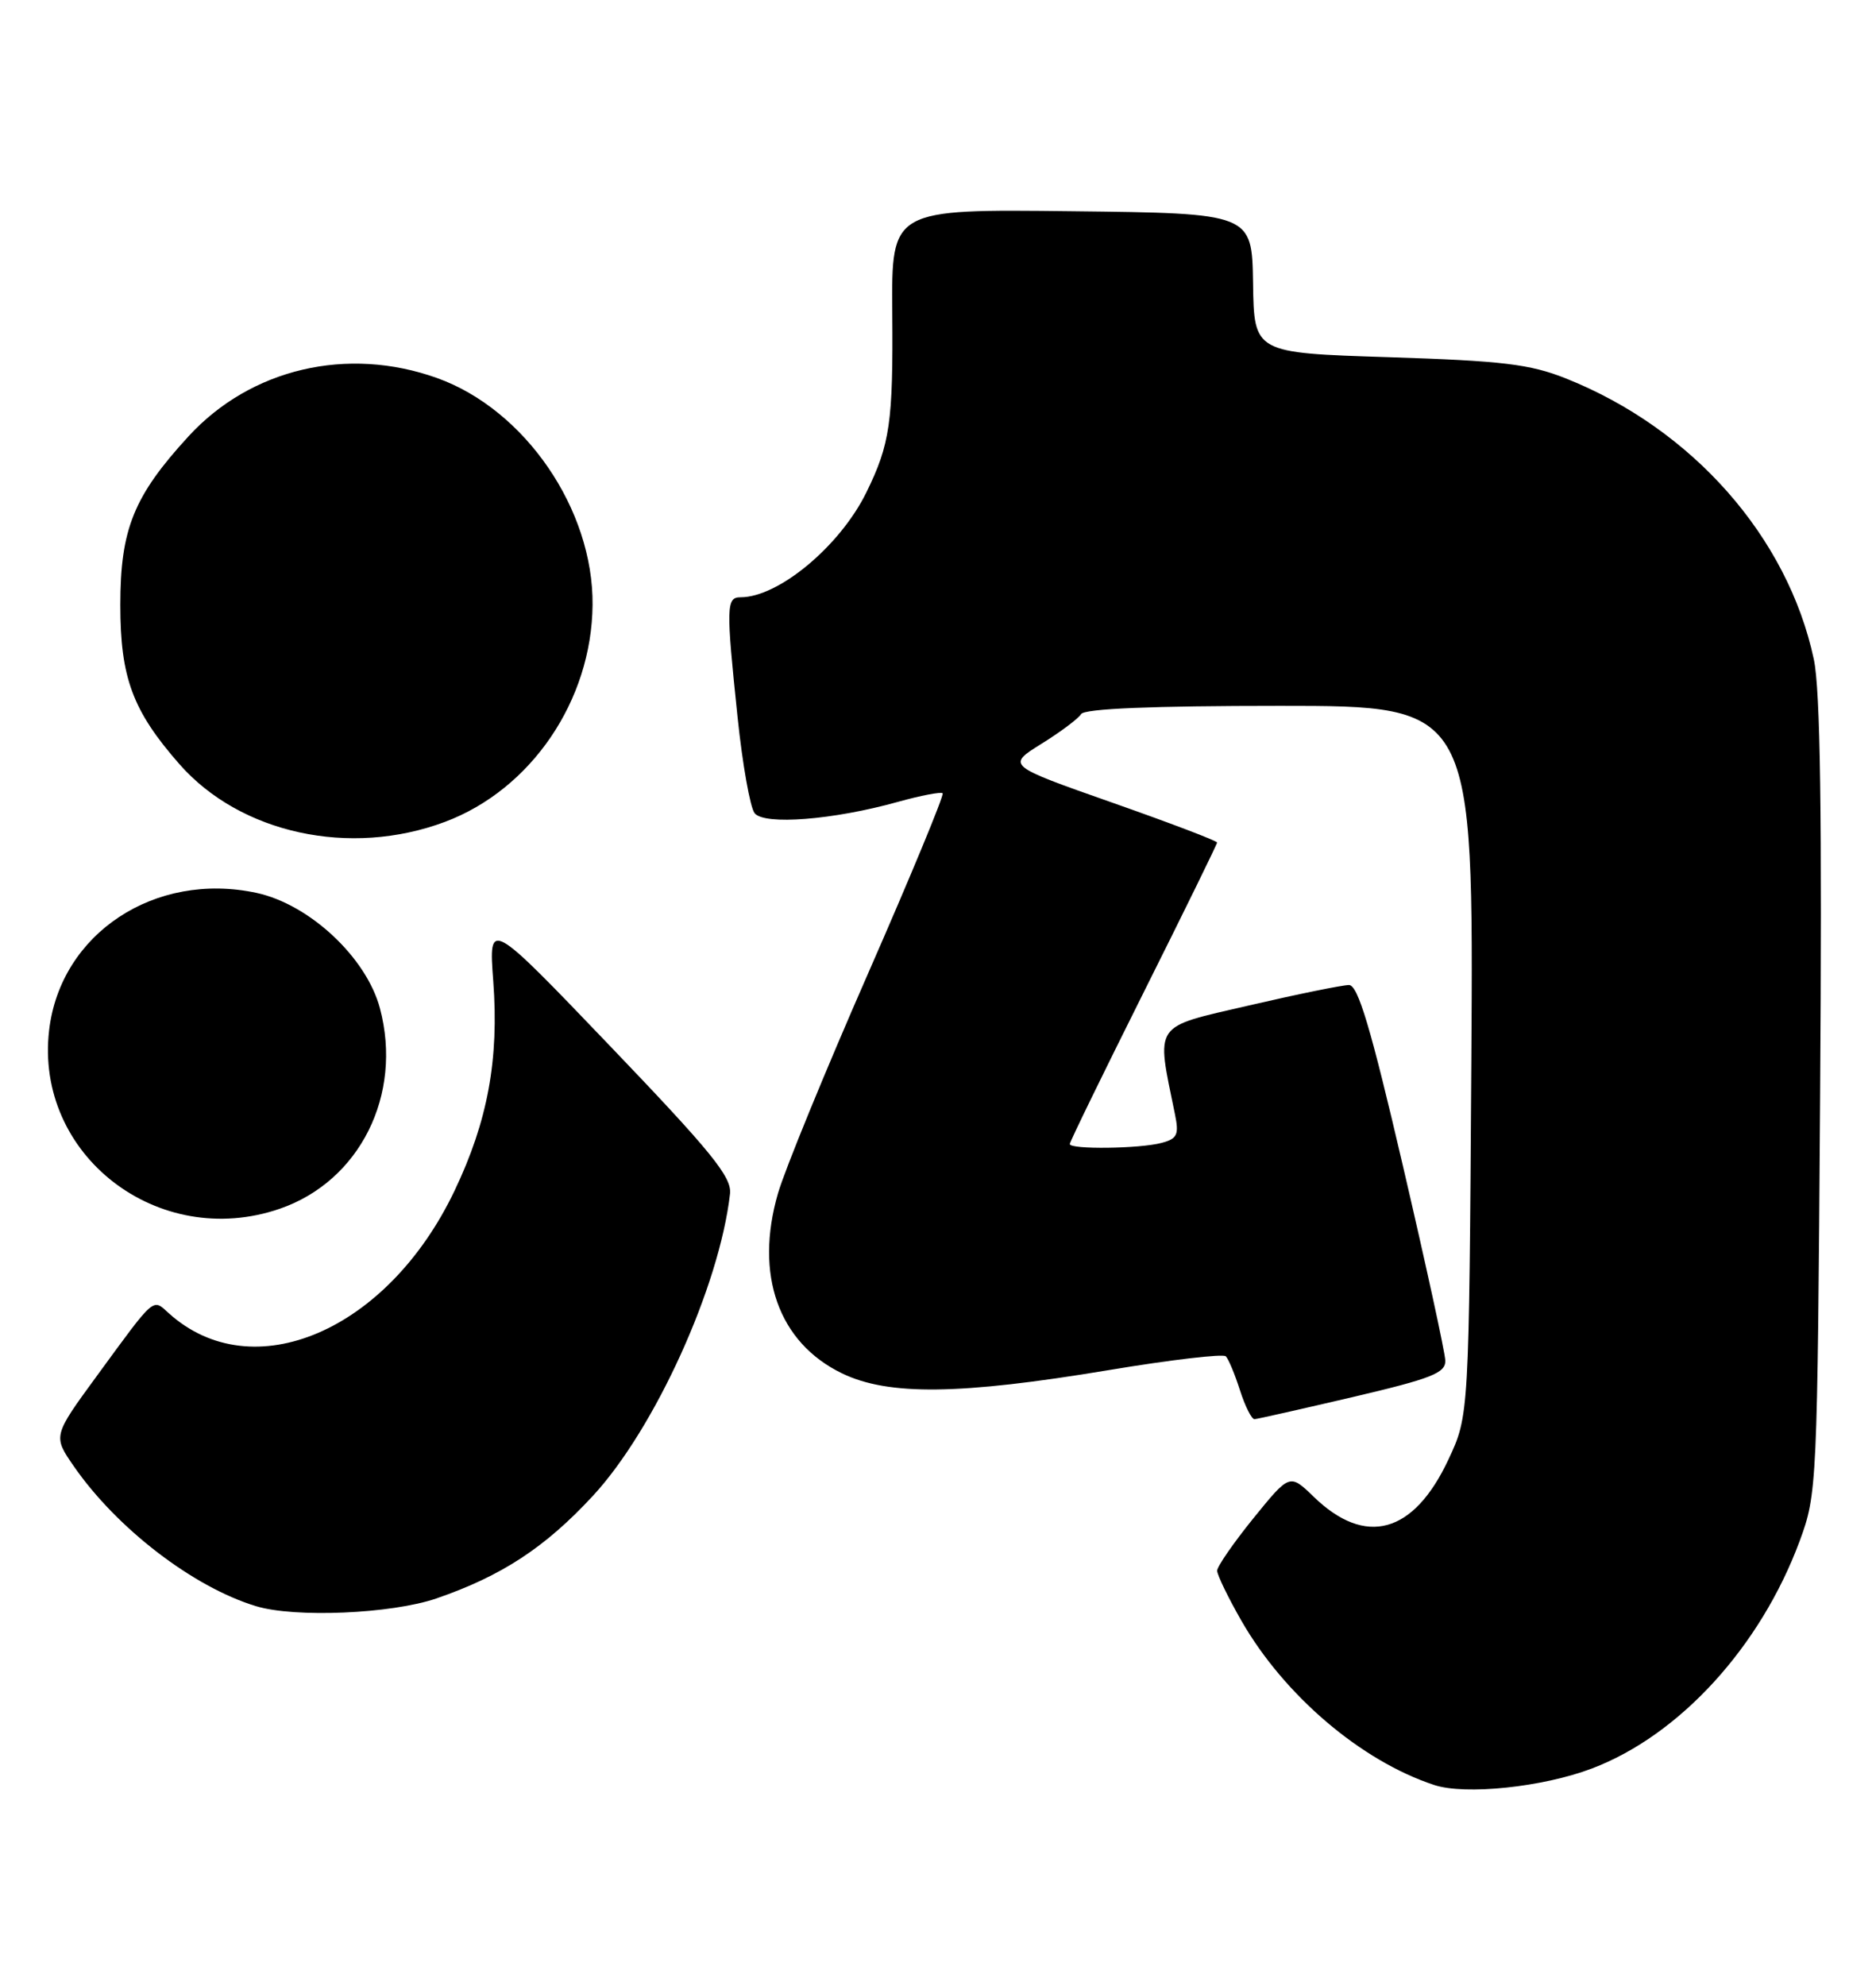 <?xml version="1.0" encoding="UTF-8" standalone="no"?>
<!DOCTYPE svg PUBLIC "-//W3C//DTD SVG 1.1//EN" "http://www.w3.org/Graphics/SVG/1.1/DTD/svg11.dtd" >
<svg xmlns="http://www.w3.org/2000/svg" xmlns:xlink="http://www.w3.org/1999/xlink" version="1.1" viewBox="0 0 242 256">
 <g >
 <path fill="currentColor"
d=" M 205.34 228.00 C 216.68 223.71 227.12 212.27 232.16 198.65 C 234.39 192.61 234.44 191.63 234.79 141.50 C 235.05 105.01 234.82 88.93 233.98 85.00 C 230.61 69.22 218.31 55.29 202.00 48.79 C 197.35 46.94 193.82 46.52 179.14 46.05 C 161.77 45.50 161.77 45.50 161.64 36.50 C 161.50 27.50 161.50 27.50 138.25 27.23 C 115.00 26.96 115.00 26.96 115.10 40.23 C 115.22 54.45 114.81 57.27 111.75 63.50 C 108.35 70.41 100.43 77.00 95.54 77.00 C 93.68 77.00 93.65 78.17 95.15 92.50 C 95.78 98.55 96.77 104.10 97.34 104.83 C 98.57 106.41 107.48 105.71 115.86 103.37 C 118.80 102.55 121.39 102.06 121.60 102.27 C 121.82 102.48 117.48 112.95 111.97 125.52 C 106.45 138.10 101.23 150.84 100.36 153.84 C 97.31 164.33 100.42 173.09 108.61 177.05 C 114.59 179.95 123.82 179.83 143.00 176.64 C 150.97 175.31 157.78 174.51 158.13 174.86 C 158.48 175.21 159.30 177.19 159.96 179.25 C 160.62 181.31 161.46 182.98 161.83 182.96 C 162.20 182.94 167.90 181.65 174.50 180.11 C 184.69 177.72 186.49 177.01 186.44 175.40 C 186.41 174.35 183.94 163.04 180.96 150.25 C 176.83 132.53 175.18 127.00 174.02 126.99 C 173.18 126.99 167.38 128.17 161.13 129.62 C 148.61 132.52 149.13 131.75 151.56 143.61 C 152.11 146.29 151.87 146.80 149.85 147.34 C 147.03 148.10 138.00 148.21 138.00 147.49 C 138.00 147.21 142.28 138.44 147.50 128.00 C 152.72 117.56 157.00 108.84 157.00 108.62 C 157.00 108.40 150.89 106.08 143.43 103.46 C 129.86 98.69 129.86 98.69 134.33 95.90 C 136.80 94.37 139.11 92.64 139.46 92.06 C 139.90 91.36 148.63 91.00 165.11 91.00 C 190.09 91.00 190.09 91.00 189.80 136.75 C 189.50 182.50 189.50 182.50 186.84 188.17 C 182.36 197.74 176.15 199.45 169.46 192.96 C 166.37 189.97 166.37 189.97 161.69 195.73 C 159.12 198.91 157.01 201.95 157.01 202.50 C 157.02 203.05 158.42 205.95 160.14 208.95 C 165.66 218.57 175.58 227.02 185.00 230.12 C 189.01 231.45 199.02 230.40 205.34 228.00 Z  M 56.30 206.07 C 64.72 203.17 70.31 199.51 76.47 192.86 C 84.46 184.23 92.80 165.89 94.17 153.91 C 94.42 151.76 91.80 148.53 78.75 134.91 C 63.03 118.50 63.03 118.50 63.63 126.50 C 64.38 136.59 62.92 144.54 58.64 153.50 C 50.01 171.60 32.57 179.06 21.76 169.29 C 19.66 167.38 20.07 167.03 12.54 177.32 C 6.82 185.13 6.82 185.13 9.53 189.04 C 15.07 197.04 24.91 204.60 33.00 207.06 C 38.02 208.60 50.50 208.06 56.30 206.07 Z  M 36.10 155.83 C 46.42 152.27 51.98 141.14 49.01 129.99 C 47.27 123.44 39.92 116.58 33.08 115.11 C 19.99 112.30 7.81 120.35 6.34 132.79 C 4.43 148.89 20.40 161.24 36.10 155.83 Z  M 57.39 105.96 C 68.52 101.79 76.33 90.32 76.44 77.98 C 76.55 65.67 67.73 52.81 56.39 48.74 C 44.81 44.59 32.35 47.51 24.32 56.25 C 17.25 63.95 15.52 68.22 15.52 78.00 C 15.52 87.37 17.11 91.64 23.15 98.52 C 31.01 107.46 45.15 110.54 57.39 105.96 Z "/>
</g>
</svg>